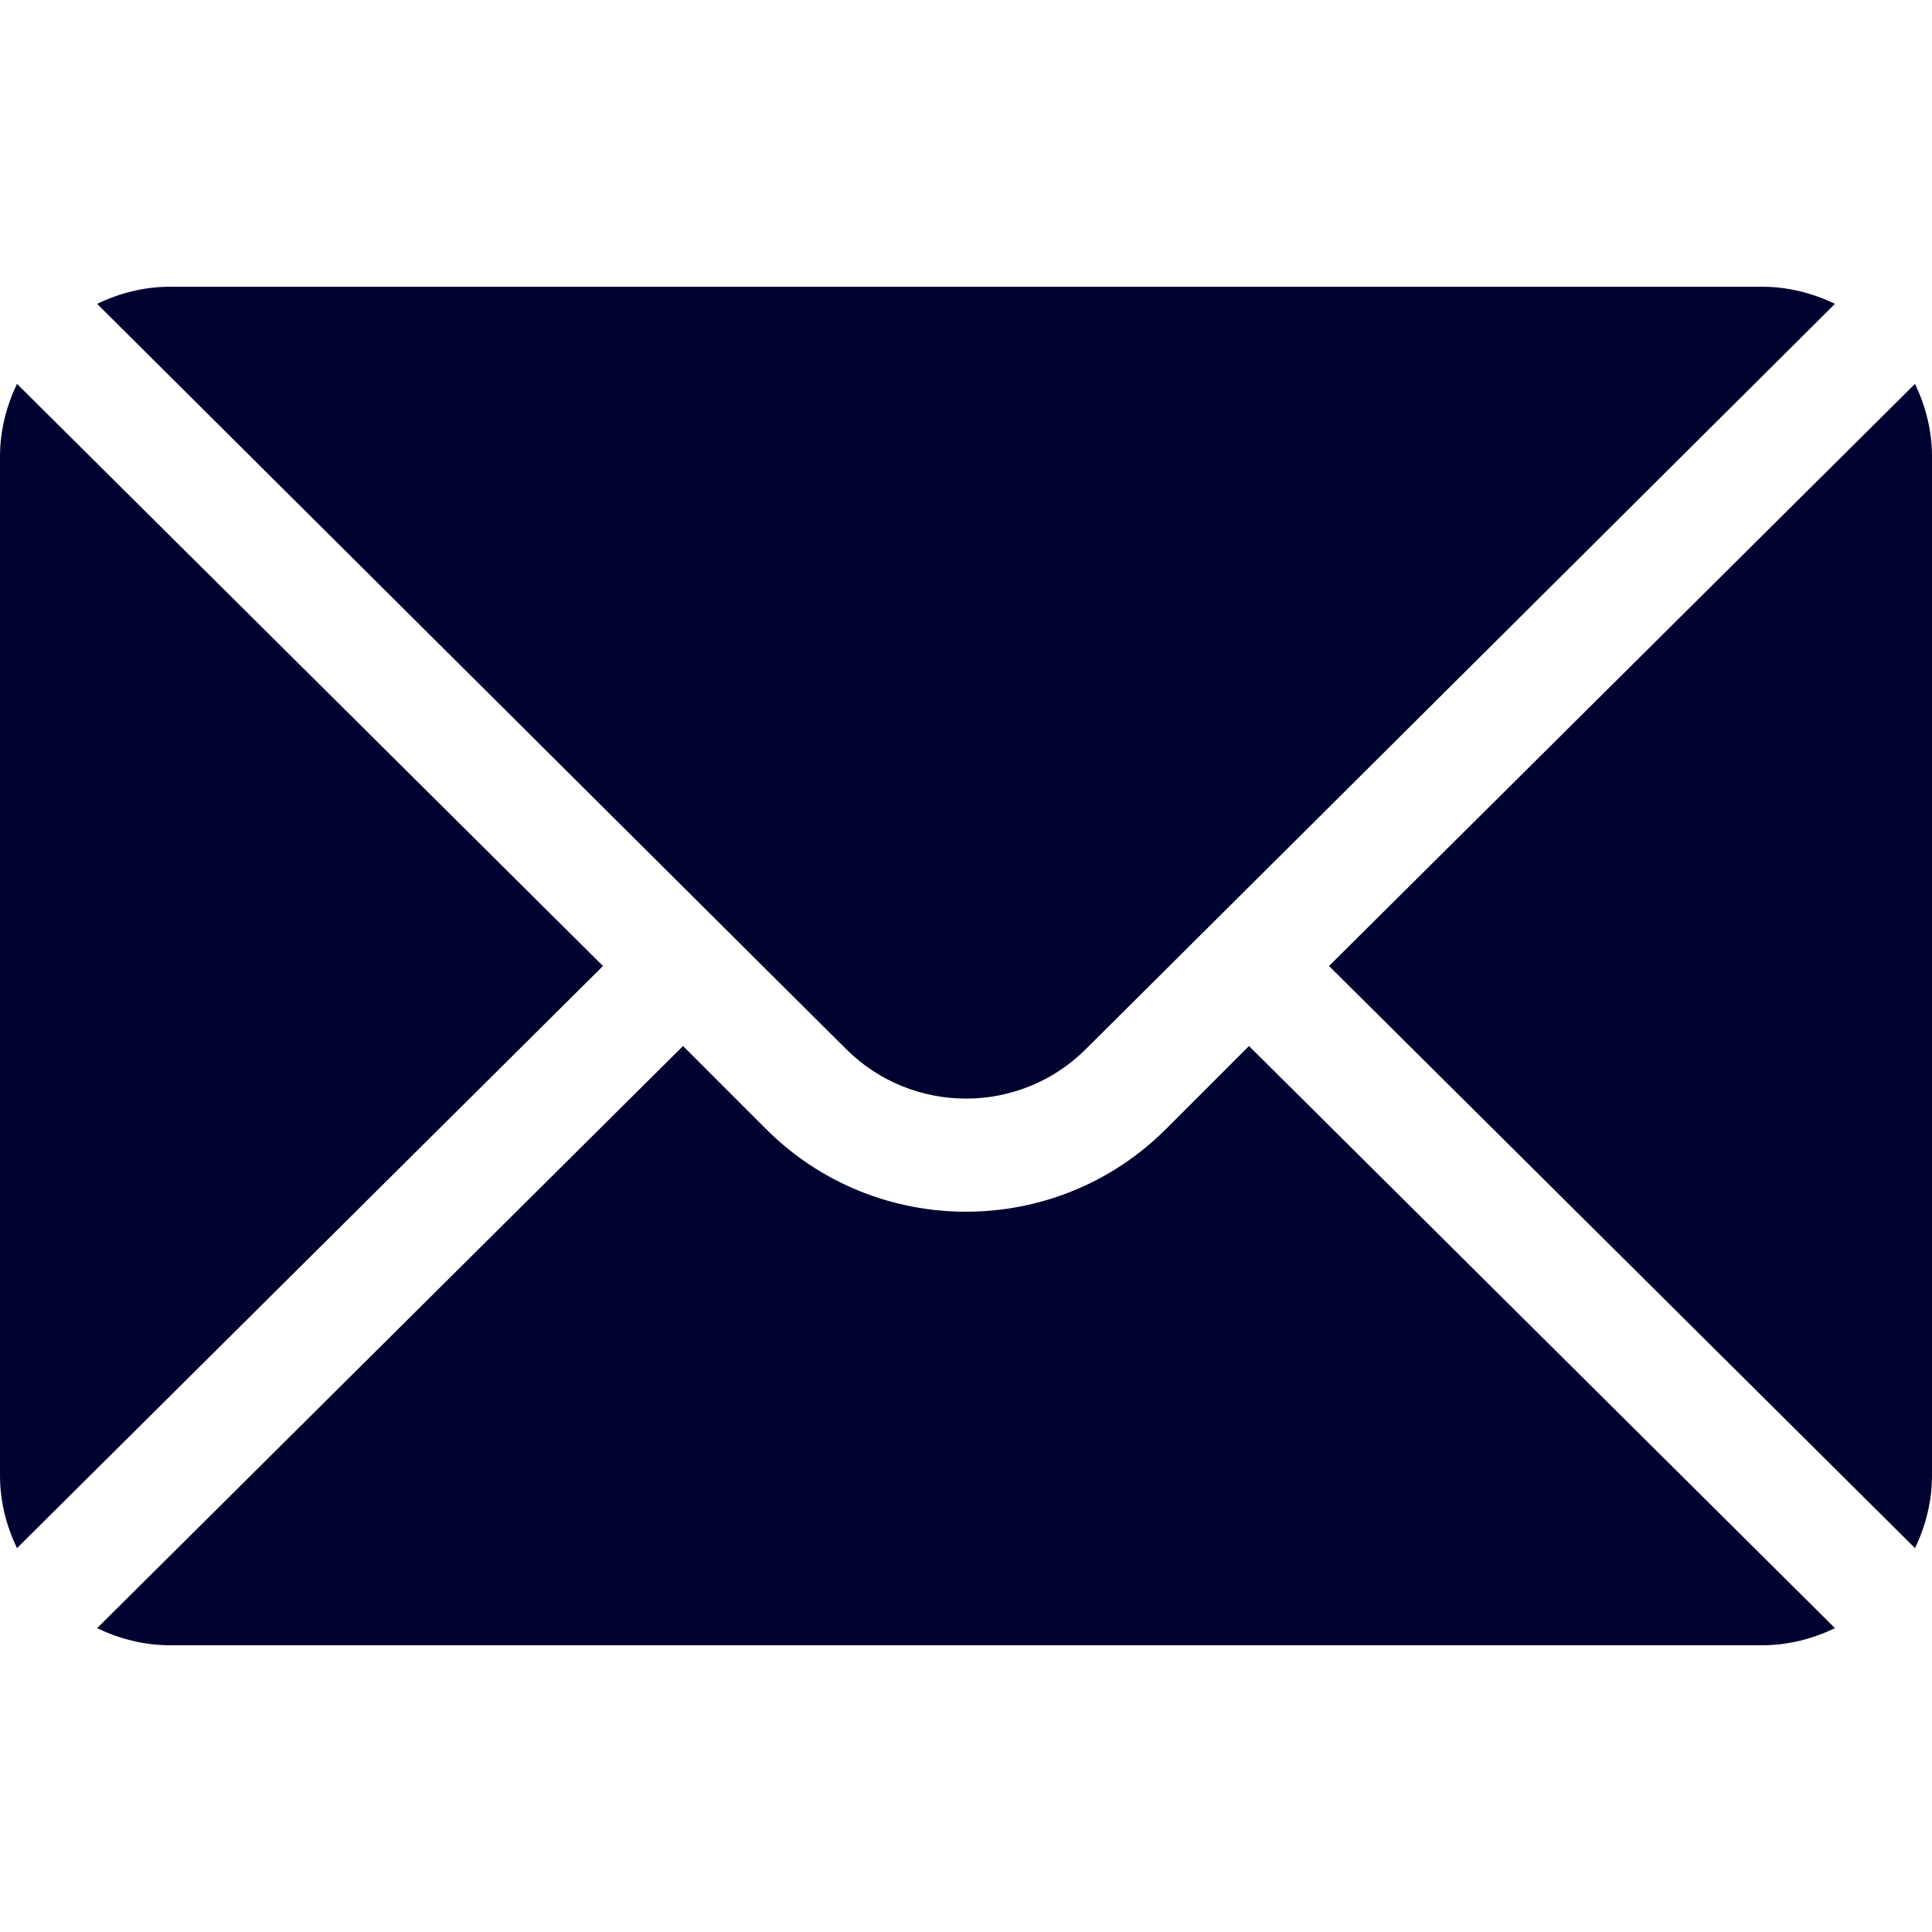 <svg width="19" height="19" viewBox="0 0 19 19" fill="none" xmlns="http://www.w3.org/2000/svg">
<g clip-path="url(#clip0)">
<path d="M18.833 3.775L13.07 9.5L18.833 15.225C18.937 15.008 19 14.767 19 14.51V4.49C19 4.233 18.937 3.993 18.833 3.775Z" fill="#000230"/>
<path d="M17.33 2.82H1.67C1.413 2.82 1.172 2.884 0.955 2.988L8.319 10.315C8.971 10.967 10.03 10.967 10.681 10.315L18.046 2.988C17.828 2.884 17.587 2.82 17.33 2.82Z" fill="#000230"/>
<path d="M0.167 3.775C0.063 3.993 0 4.233 0 4.49V14.51C0 14.767 0.063 15.008 0.167 15.225L5.93 9.5L0.167 3.775Z" fill="#000230"/>
<path d="M12.283 10.287L11.468 11.102C10.383 12.188 8.617 12.188 7.532 11.102L6.717 10.287L0.955 16.012C1.172 16.116 1.413 16.18 1.67 16.18H17.33C17.587 16.18 17.828 16.116 18.046 16.012L12.283 10.287Z" fill="#000230"/>
</g>
<defs>
<clipPath id="clip0">
<rect width="19" height="19" fill="white"/>
</clipPath>
</defs>
</svg>
